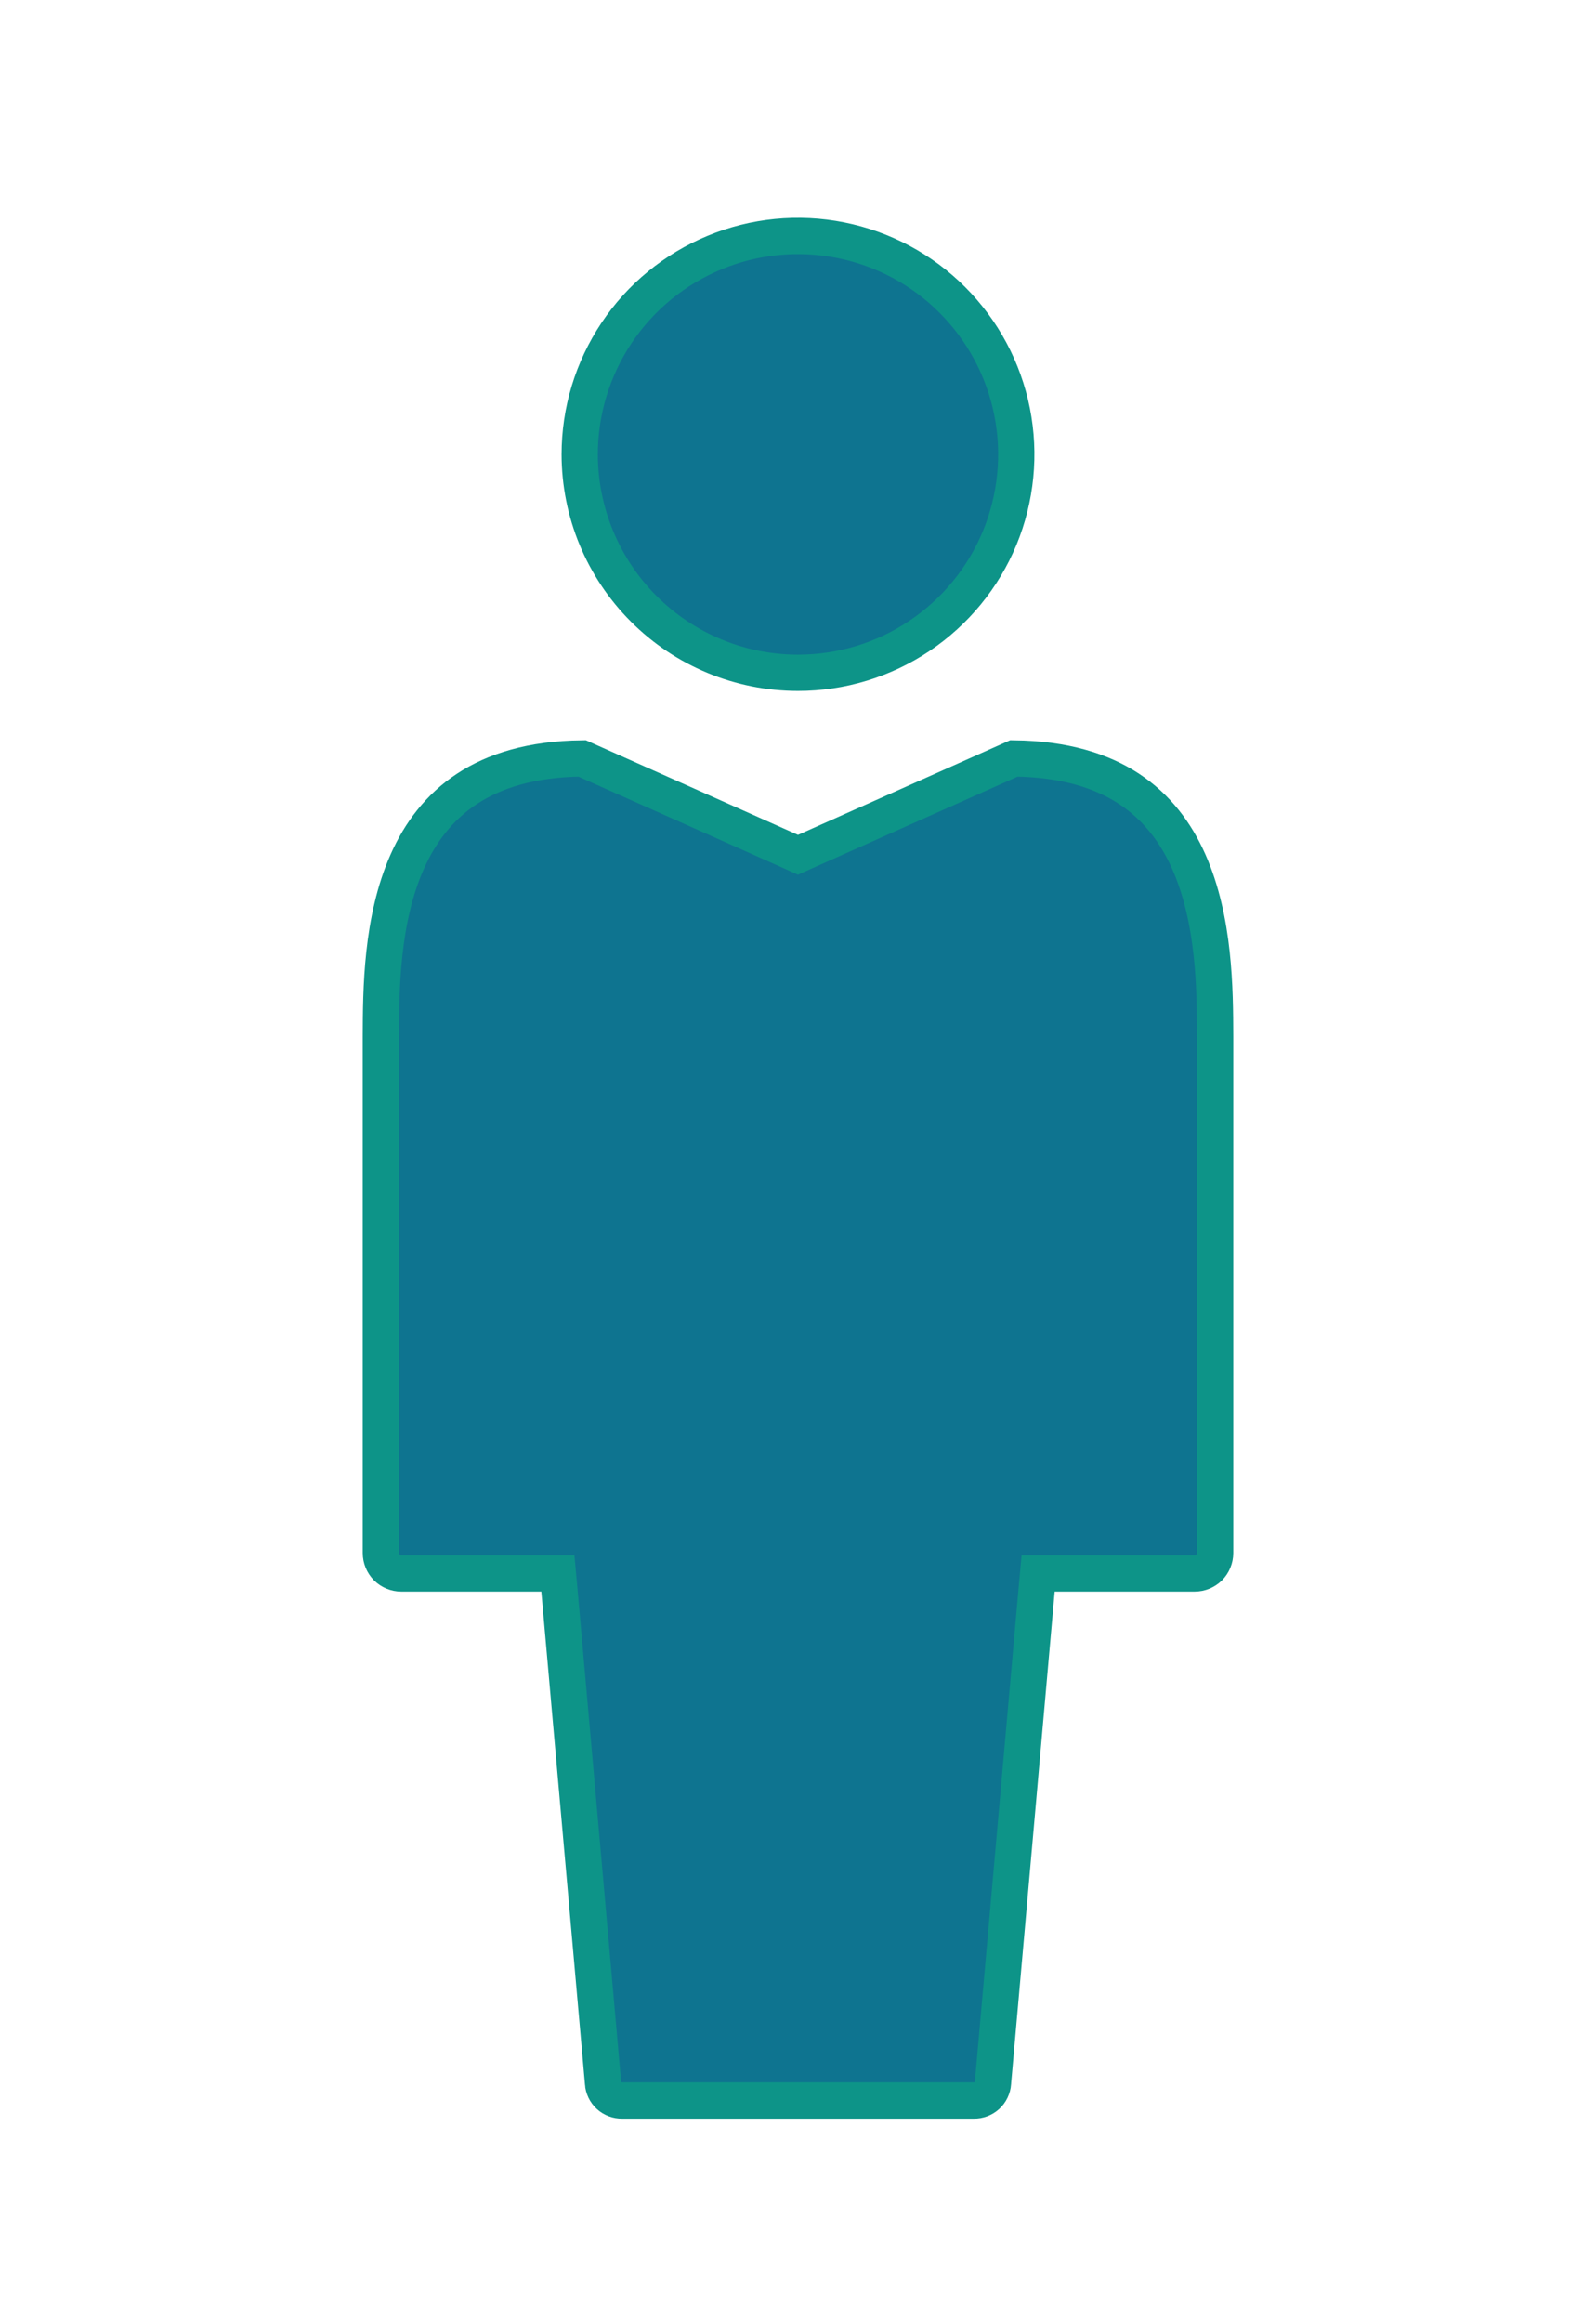 <svg width="22" height="32" viewBox="0 0 22 32" fill="none" xmlns="http://www.w3.org/2000/svg">
<path d="M14.539 21.673H14.31L14.289 21.901L13.688 28.684L13.688 28.684L13.688 28.691C13.683 28.757 13.654 28.819 13.605 28.864C13.556 28.909 13.491 28.933 13.425 28.932L13.425 28.932H13.42H8.58V28.932L8.575 28.932C8.509 28.933 8.444 28.909 8.395 28.864C8.346 28.819 8.317 28.757 8.312 28.691L8.313 28.691L8.312 28.684L7.711 21.901L7.69 21.673H7.462H5.531C5.457 21.673 5.385 21.643 5.332 21.591C5.28 21.538 5.25 21.466 5.25 21.392V14.273C5.252 13.64 5.255 12.675 5.614 11.867C5.791 11.47 6.052 11.119 6.436 10.866C6.811 10.619 7.322 10.454 8.024 10.446L10.898 11.728L11 11.774L11.102 11.728L13.976 10.446C14.678 10.454 15.189 10.619 15.564 10.866C15.948 11.119 16.209 11.47 16.386 11.867C16.745 12.675 16.748 13.64 16.75 14.273C16.75 14.273 16.75 14.273 16.75 14.273L16.75 21.392C16.75 21.466 16.72 21.538 16.668 21.591C16.615 21.643 16.543 21.673 16.468 21.673H14.539ZM12.672 8.76C12.177 9.091 11.595 9.267 11 9.267C10.202 9.267 9.437 8.95 8.873 8.385C8.309 7.821 7.992 7.056 7.991 6.259C7.991 5.664 8.168 5.082 8.498 4.587C8.829 4.092 9.299 3.707 9.849 3.479C10.398 3.251 11.003 3.192 11.587 3.308C12.171 3.424 12.707 3.71 13.127 4.131C13.548 4.552 13.835 5.088 13.951 5.672C14.067 6.255 14.007 6.86 13.78 7.41C13.552 7.96 13.166 8.43 12.672 8.76Z" fill="#0E7490" stroke="#0D9488" stroke-width="0.5"/>
</svg>
